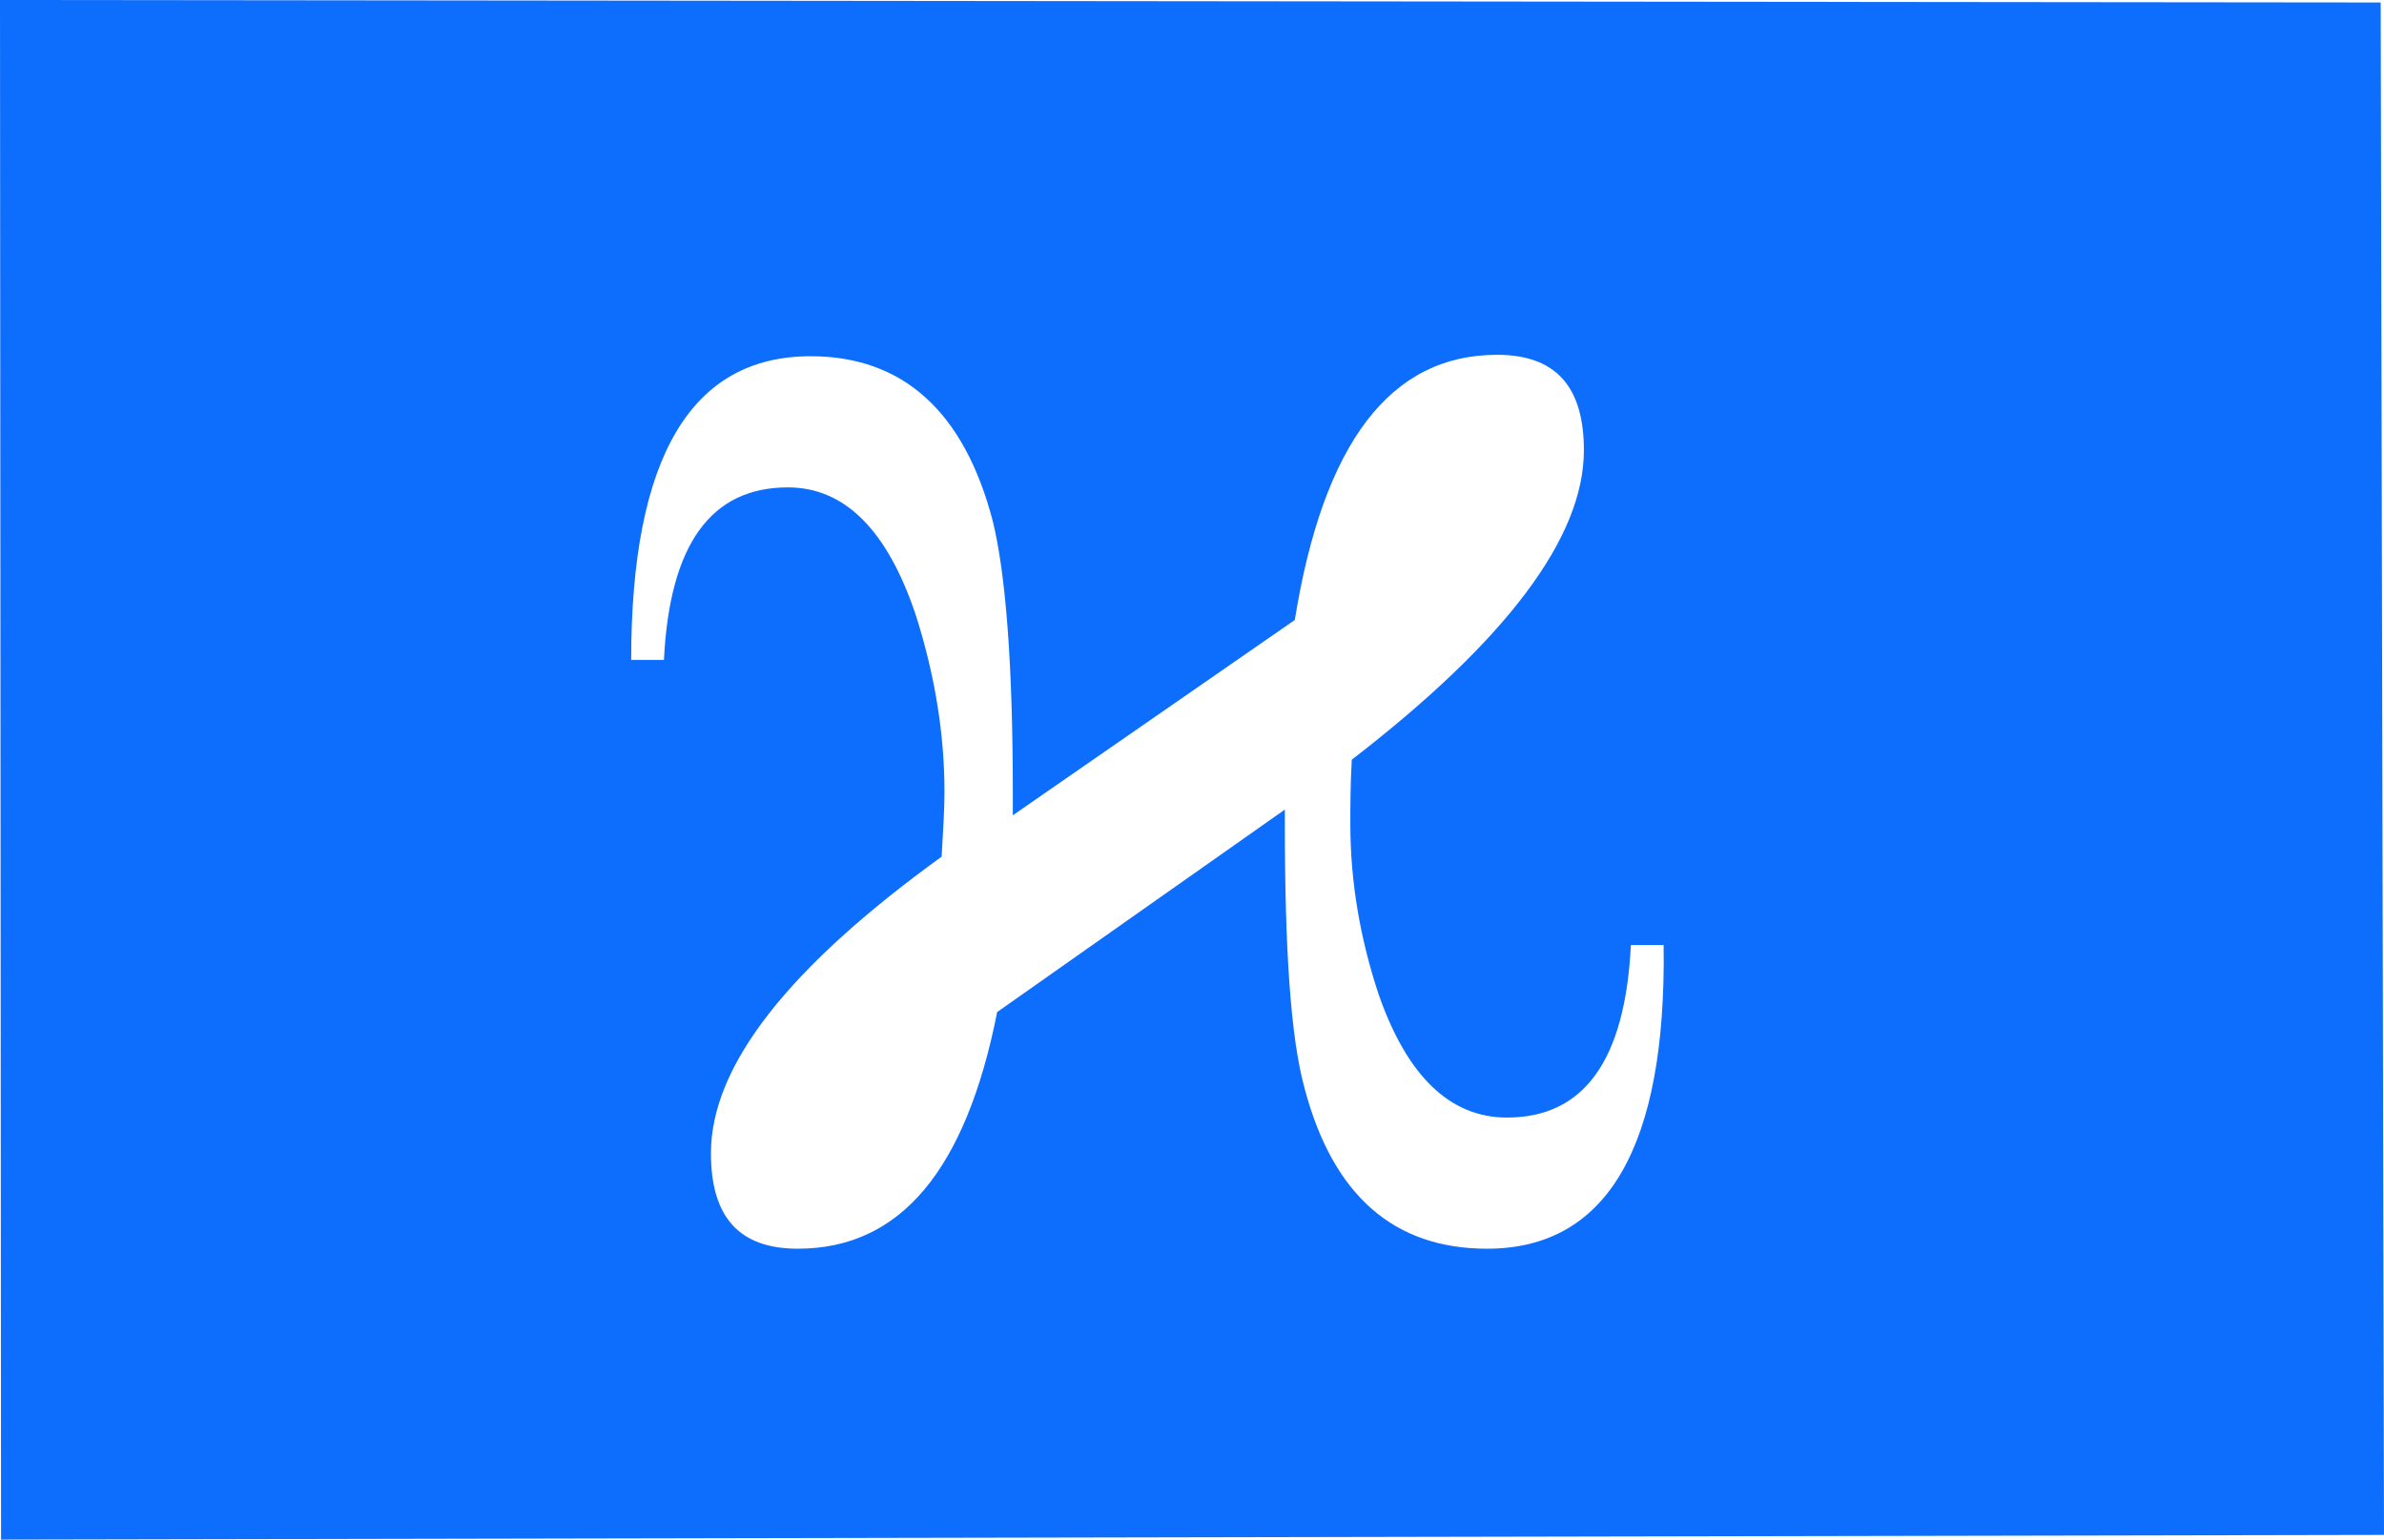 <?xml version="1.0" encoding="utf-8"?>
<!-- Generator: Adobe Illustrator 25.2.3, SVG Export Plug-In . SVG Version: 6.00 Build 0)  -->
<svg version="1.1" id="Layer_1" xmlns="http://www.w3.org/2000/svg" xmlns:xlink="http://www.w3.org/1999/xlink" x="0px" y="0px"
	 viewBox="0 0 240 155" width="240" height="155" style="enable-background:new 0 0 240 150;" xml:space="preserve">
<style type="text/css">
	.st0{fill:#0D6EFD;}
</style>
		<path class="st0" d="M 0 0 L 0.106 155 L 240 154.529 L 239.666 0.25 L 0 0 Z M 149.704 125.714 
			  C 140.384 125.714 134.22 120.404 131.353 109.639 C 129.919 104.472 129.345 95.573 129.345 82.655 
			  L 129.345 81.506 L 100.386 101.889 C 97.232 117.82 90.637 125.714 80.315 125.714 
			  C 74.438 125.714 71.571 122.557 71.571 116.098 C 71.571 107.343 79.312 97.438 94.795 86.244 
			  C 94.938 83.66 95.082 81.506 95.082 79.785 C 95.082 73.756 94.079 67.871 92.215 61.986 
			  C 89.347 53.374 85.046 49.068 79.312 49.068 C 71.571 49.068 67.412 54.809 66.84 66.436 
			  L 63.542 66.436 C 63.542 46.054 69.563 35.864 81.606 35.864 C 90.924 35.864 97.089 41.462 99.957 52.513 
			  C 101.246 57.824 101.963 66.866 101.963 79.928 L 101.963 82.08 L 130.349 62.417 
			  C 133.217 44.619 139.954 35.72 150.706 35.72 C 156.584 35.72 159.452 38.877 159.452 45.337 
			  C 159.452 54.092 151.71 64.426 136.084 76.483 C 135.94 79.067 135.94 81.219 135.94 82.942 C 135.94 88.827 136.944 94.568 138.808 100.166 
			  C 141.675 108.348 145.976 112.51 151.71 112.51 C 159.452 112.51 163.609 106.768 164.183 95.142 L 167.48 95.142 
			  C 167.767 115.524 161.745 125.714 149.704 125.714 Z" />
</svg>